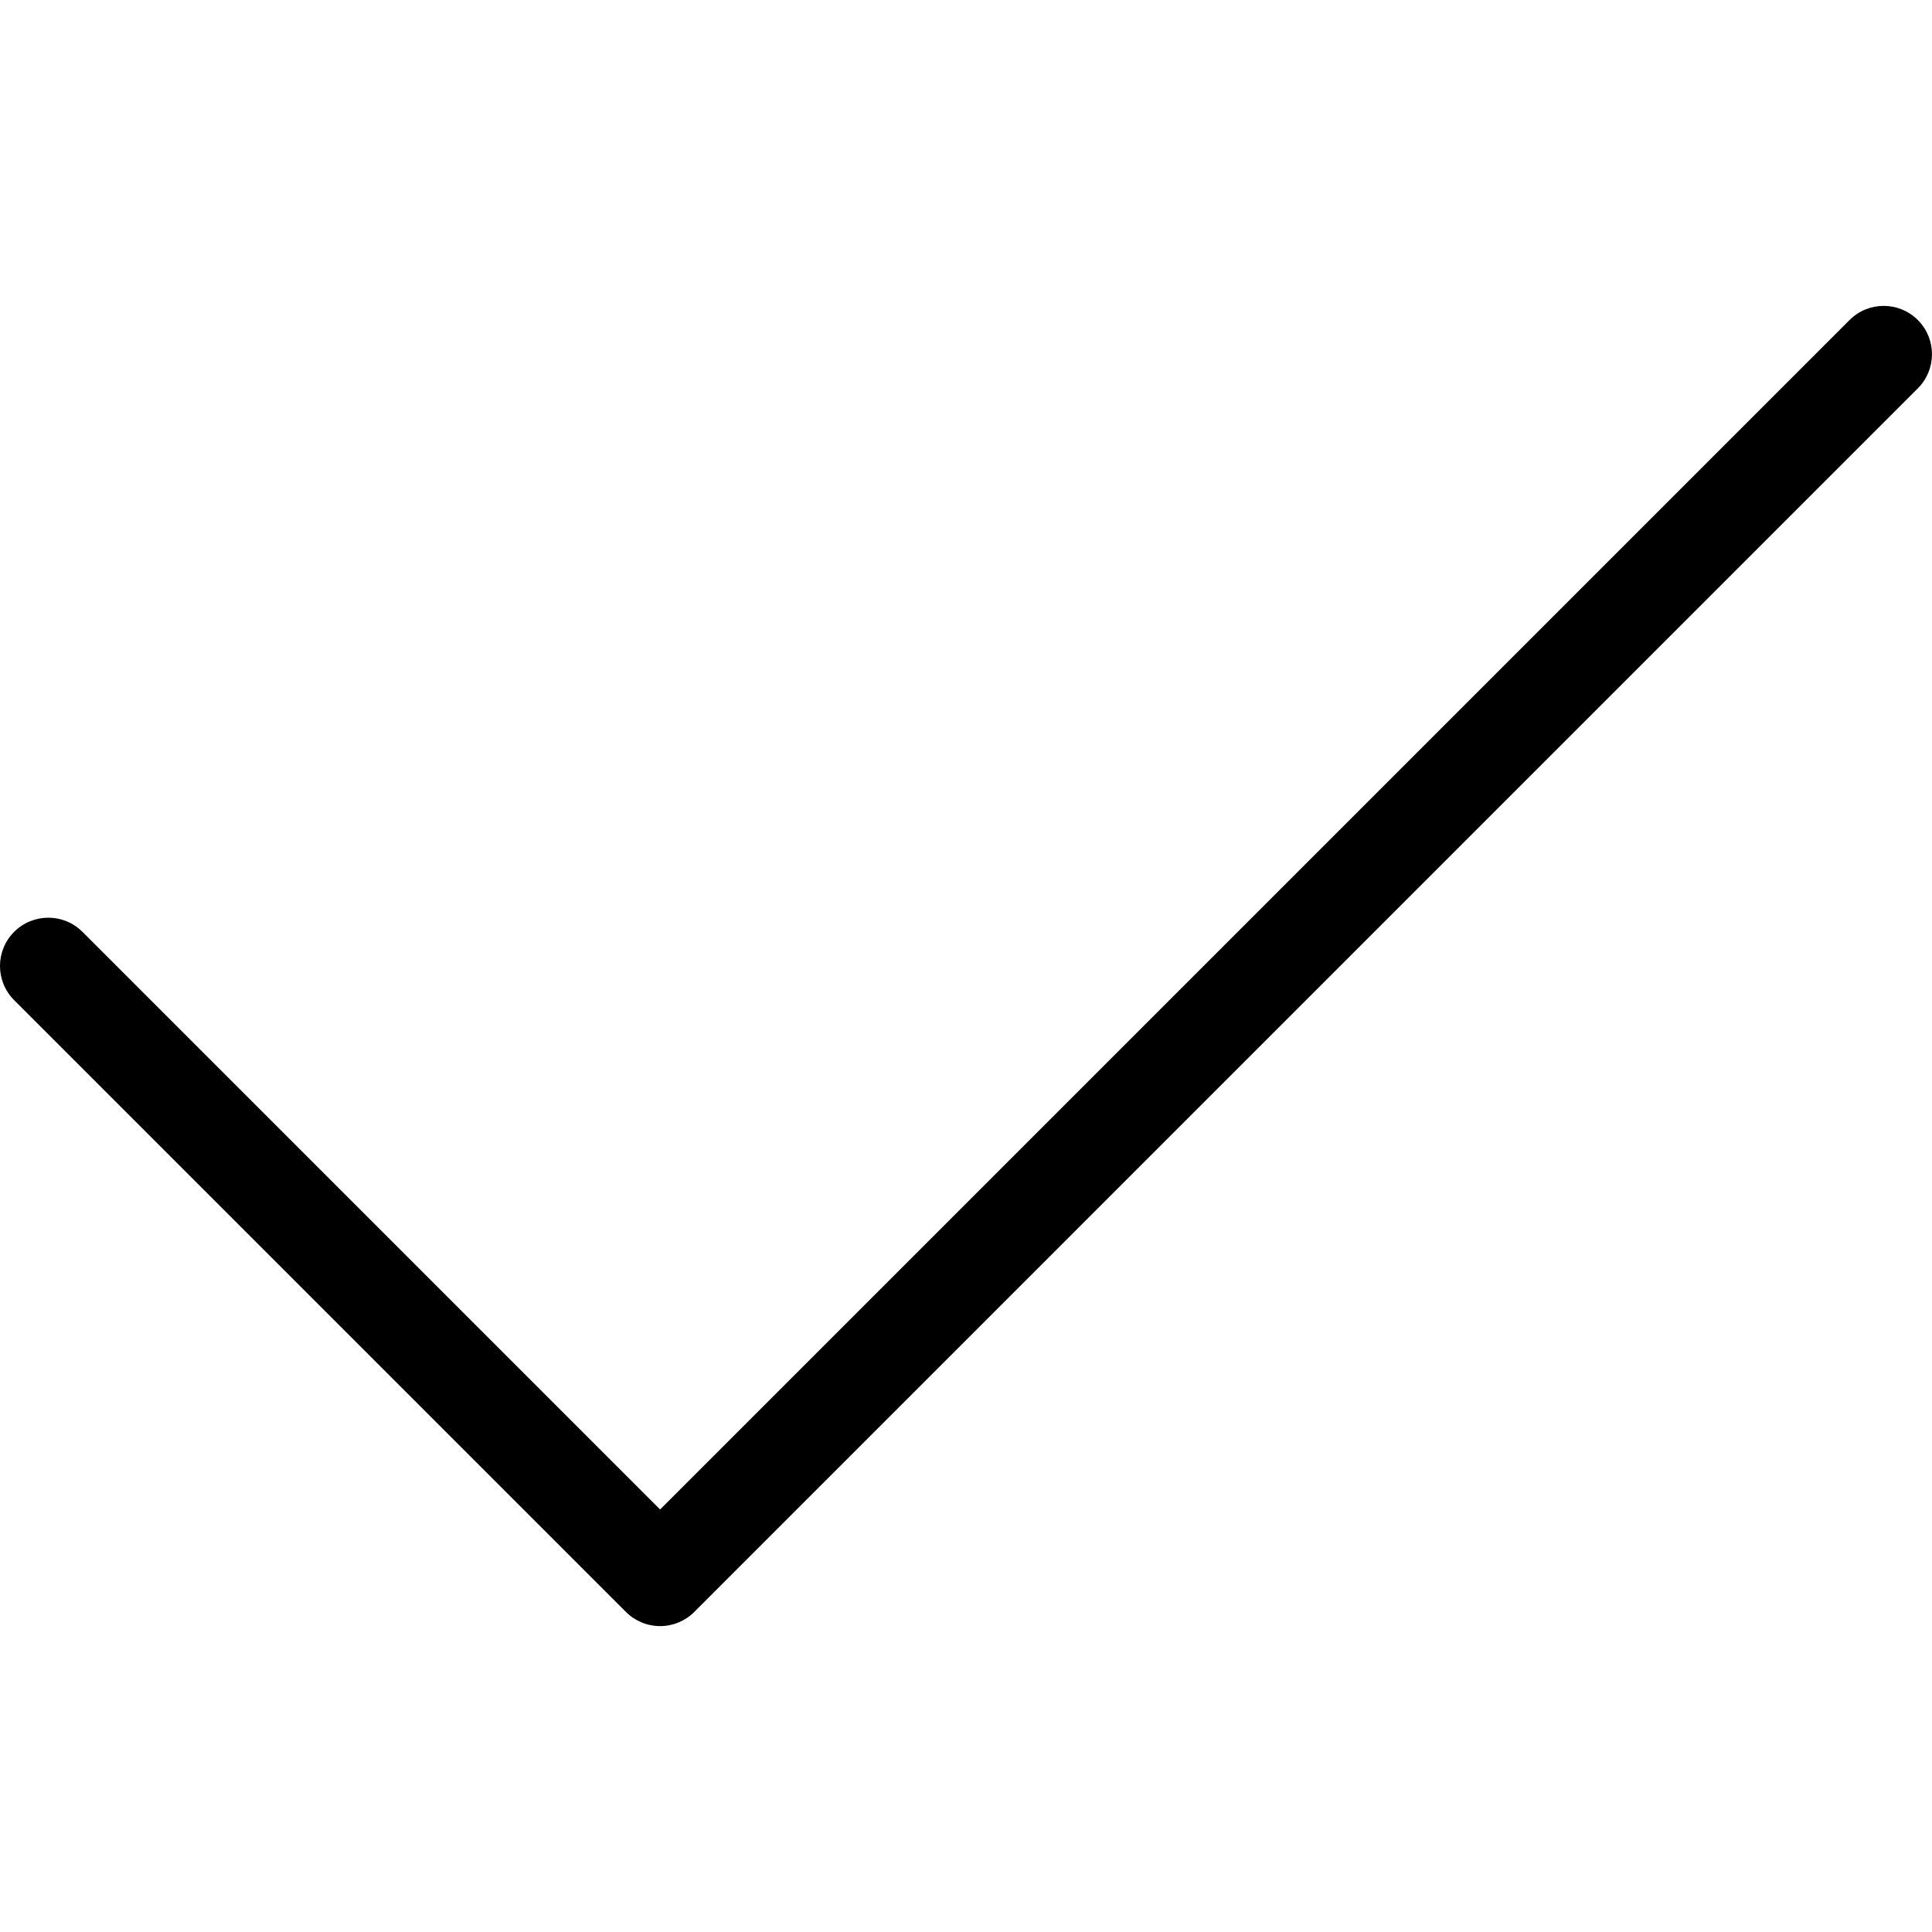 <?xml version="1.0" encoding="utf-8"?>
<!-- Generator: Adobe Illustrator 23.0.0, SVG Export Plug-In . SVG Version: 6.00 Build 0)  -->
<svg version="1.1" id="icon-check" xmlns="http://www.w3.org/2000/svg" xmlns:xlink="http://www.w3.org/1999/xlink" x="0px" y="0px"
	 viewBox="0 0 160 160" style="enable-background:new 0 0 160 160;" xml:space="preserve">
<path d="M54.667,134.667c-1.061,0-2.078-0.422-2.829-1.172L1.171,82.828
	c-1.562-1.562-1.562-4.094,0-5.657c1.563-1.562,4.096-1.561,5.657,0l47.838,47.838
	l98.505-98.505c1.561-1.562,4.096-1.562,5.656,0c1.562,1.562,1.562,4.095,0,5.657
	L57.495,133.495C56.745,134.245,55.728,134.667,54.667,134.667z"/>
</svg>
